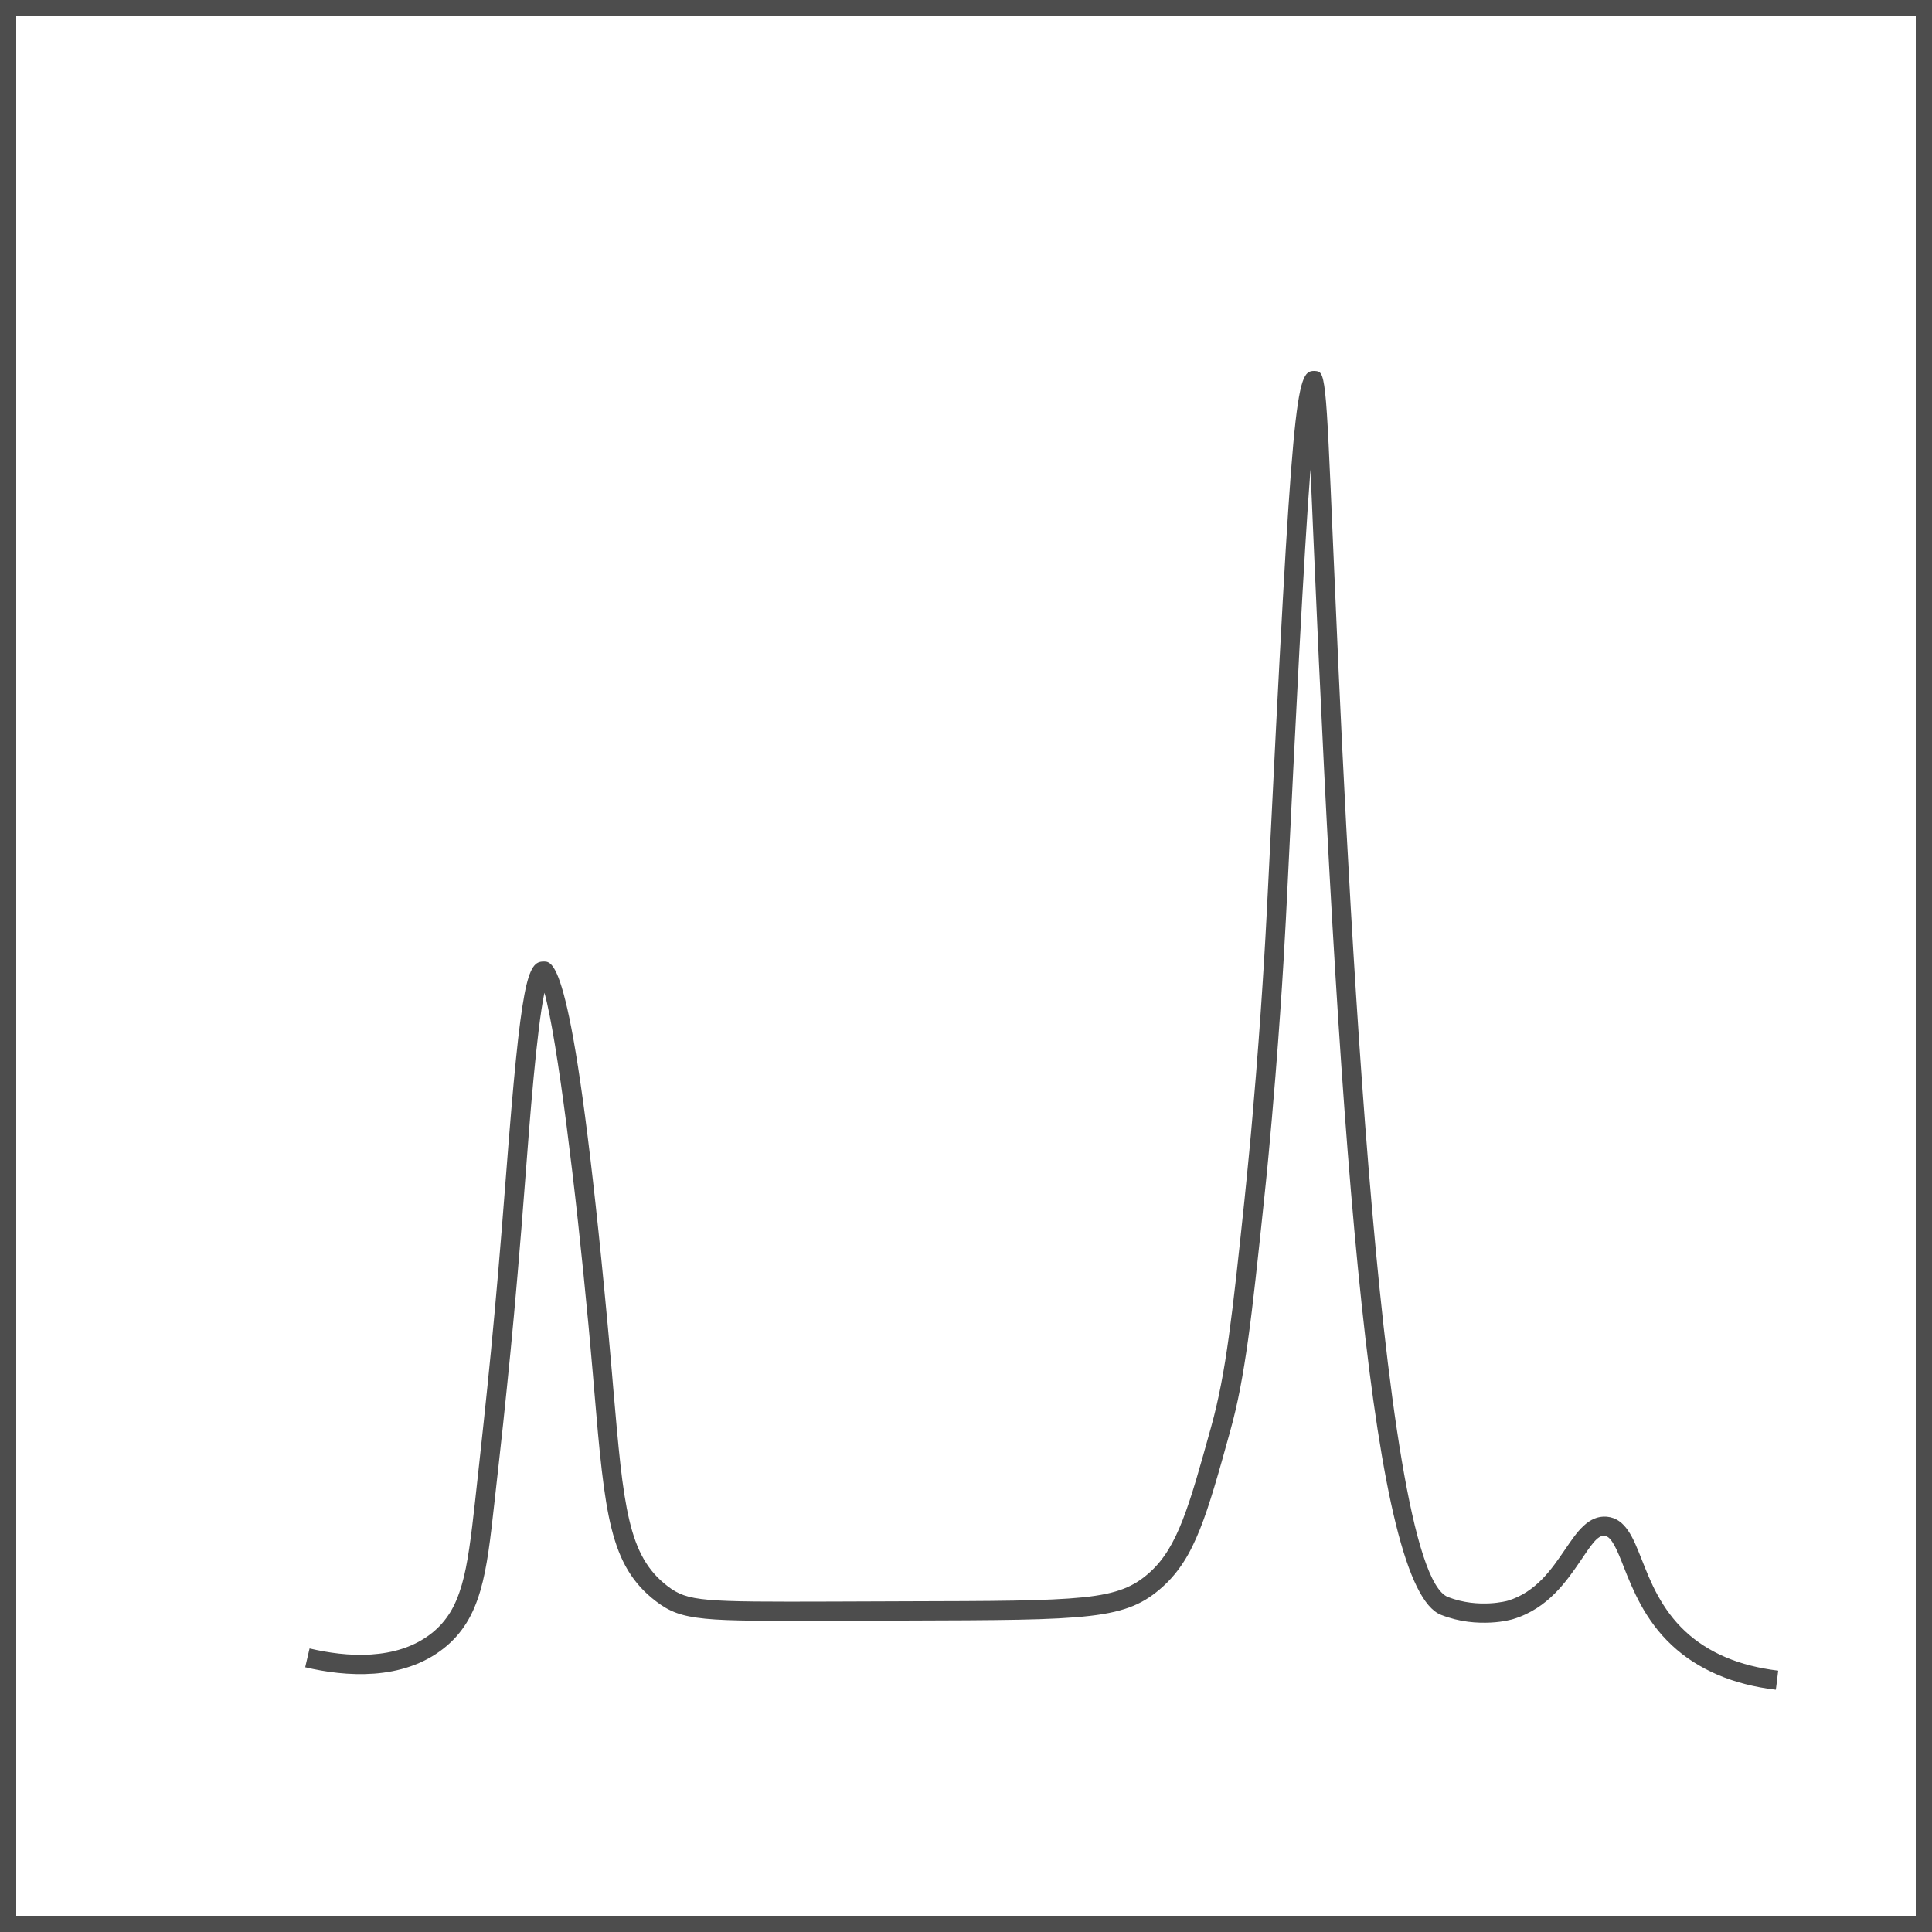 <svg width="30" height="30" viewBox="0 0 30 30" fill="none" xmlns="http://www.w3.org/2000/svg">
<rect width="30" height="30" fill="white"/>
<path d="M30 30H22.5H15H7.5H0V22.5V15.001V7.5V0H7.5H15H22.5H30V7.5V14.999V22.499V30ZM0.252 29.748H7.626H15H22.374H29.748V22.374V15.001V7.626V0.252H22.374H15H7.626H0.252V7.626V14.999V22.373V29.748Z" fill="#4D4D4D"/>
<path d="M27.575 26.238C27.408 26.218 27.25 26.189 27.099 26.15C26.948 26.111 26.805 26.063 26.67 26.005C26.535 25.947 26.409 25.88 26.29 25.804C26.171 25.728 26.062 25.642 25.961 25.548C25.855 25.449 25.764 25.346 25.685 25.24C25.606 25.134 25.538 25.027 25.48 24.921C25.422 24.815 25.372 24.71 25.328 24.61C25.284 24.51 25.247 24.415 25.212 24.327C25.187 24.264 25.164 24.203 25.14 24.148C25.116 24.093 25.093 24.041 25.069 23.998C25.045 23.955 25.021 23.919 24.997 23.893C24.973 23.867 24.947 23.852 24.919 23.849C24.891 23.843 24.863 23.851 24.834 23.869C24.805 23.887 24.775 23.916 24.745 23.951C24.715 23.986 24.683 24.03 24.65 24.077C24.617 24.124 24.583 24.175 24.548 24.227C24.494 24.306 24.435 24.393 24.369 24.48C24.303 24.567 24.229 24.657 24.145 24.741C24.061 24.825 23.967 24.905 23.86 24.973C23.753 25.041 23.634 25.099 23.499 25.14C23.494 25.142 23.457 25.153 23.396 25.165C23.335 25.177 23.25 25.19 23.147 25.195C23.044 25.2 22.924 25.199 22.793 25.182C22.662 25.165 22.521 25.132 22.376 25.075C22.109 24.971 21.878 24.487 21.675 23.667C21.472 22.847 21.297 21.692 21.143 20.249C20.989 18.806 20.855 17.073 20.734 15.098C20.613 13.123 20.504 10.906 20.401 8.492C20.396 8.383 20.392 8.275 20.387 8.17C20.382 8.065 20.378 7.961 20.374 7.861C20.37 7.761 20.365 7.662 20.361 7.567C20.357 7.472 20.353 7.38 20.349 7.291C20.322 7.642 20.294 8.056 20.266 8.522C20.238 8.988 20.208 9.509 20.178 10.073C20.148 10.637 20.117 11.244 20.085 11.885C20.053 12.526 20.02 13.201 19.986 13.9C19.982 13.99 19.975 14.124 19.966 14.296C19.957 14.468 19.945 14.678 19.931 14.919C19.917 15.16 19.899 15.435 19.878 15.735C19.857 16.035 19.833 16.362 19.805 16.71C19.786 16.944 19.768 17.162 19.75 17.364C19.732 17.566 19.715 17.75 19.7 17.916C19.685 18.082 19.67 18.229 19.657 18.356C19.644 18.483 19.633 18.59 19.624 18.674C19.577 19.122 19.535 19.514 19.496 19.863C19.457 20.212 19.42 20.52 19.381 20.798C19.342 21.076 19.302 21.326 19.257 21.56C19.212 21.794 19.161 22.012 19.101 22.228C19.011 22.553 18.932 22.838 18.856 23.089C18.78 23.34 18.709 23.557 18.632 23.748C18.555 23.939 18.476 24.103 18.383 24.248C18.29 24.393 18.187 24.518 18.063 24.631C17.919 24.762 17.778 24.86 17.601 24.934C17.424 25.008 17.212 25.058 16.926 25.091C16.64 25.124 16.279 25.142 15.807 25.151C15.335 25.16 14.749 25.162 14.013 25.164L13.742 25.165L13.471 25.166L13.2 25.167L12.929 25.168C12.424 25.169 12.025 25.17 11.705 25.166C11.385 25.162 11.144 25.154 10.953 25.135C10.762 25.116 10.622 25.088 10.504 25.045C10.386 25.002 10.29 24.944 10.189 24.867C10.007 24.729 9.867 24.575 9.755 24.391C9.643 24.207 9.562 23.995 9.497 23.739C9.432 23.483 9.386 23.184 9.344 22.827C9.302 22.47 9.267 22.057 9.226 21.573C9.219 21.496 9.213 21.417 9.206 21.336C9.199 21.255 9.192 21.173 9.184 21.088C9.176 21.003 9.169 20.917 9.161 20.828C9.153 20.739 9.145 20.649 9.136 20.556C9.087 20.031 9.032 19.493 8.975 18.97C8.918 18.447 8.857 17.938 8.797 17.472C8.737 17.006 8.676 16.583 8.618 16.231C8.56 15.879 8.505 15.597 8.454 15.415C8.424 15.557 8.394 15.755 8.366 15.984C8.338 16.213 8.31 16.474 8.285 16.743C8.26 17.012 8.236 17.29 8.215 17.553C8.194 17.816 8.175 18.064 8.159 18.275C8.115 18.854 8.075 19.346 8.037 19.786C7.999 20.226 7.964 20.616 7.927 20.991C7.89 21.366 7.853 21.726 7.813 22.107C7.773 22.488 7.725 22.894 7.675 23.354C7.645 23.621 7.618 23.866 7.585 24.089C7.552 24.312 7.513 24.516 7.459 24.7C7.405 24.884 7.337 25.05 7.245 25.198C7.153 25.346 7.039 25.478 6.892 25.594C6.731 25.722 6.555 25.813 6.372 25.876C6.189 25.939 5.999 25.974 5.809 25.988C5.619 26.002 5.43 25.996 5.249 25.977C5.068 25.958 4.895 25.926 4.739 25.889L4.756 25.816L4.773 25.743L4.79 25.67L4.807 25.597C4.947 25.63 5.102 25.659 5.263 25.677C5.424 25.695 5.592 25.702 5.76 25.691C5.928 25.68 6.095 25.652 6.255 25.599C6.415 25.546 6.567 25.468 6.705 25.359C6.822 25.266 6.914 25.16 6.99 25.037C7.066 24.914 7.123 24.772 7.171 24.608C7.219 24.444 7.254 24.258 7.286 24.045C7.318 23.832 7.346 23.592 7.376 23.321C7.426 22.863 7.471 22.461 7.511 22.081C7.551 21.701 7.589 21.342 7.625 20.967C7.661 20.592 7.697 20.204 7.735 19.764C7.773 19.324 7.812 18.833 7.857 18.256C7.916 17.49 7.966 16.899 8.012 16.444C8.058 15.989 8.101 15.669 8.143 15.445C8.185 15.221 8.229 15.093 8.277 15.02C8.325 14.947 8.378 14.931 8.441 14.93C8.442 14.93 8.442 14.93 8.443 14.93C8.444 14.93 8.444 14.93 8.445 14.93C8.446 14.93 8.446 14.93 8.447 14.93C8.448 14.93 8.448 14.93 8.449 14.93C8.49 14.93 8.54 14.936 8.6 15.031C8.66 15.126 8.729 15.31 8.81 15.666C8.891 16.022 8.982 16.55 9.085 17.333C9.188 18.116 9.304 19.155 9.432 20.531C9.441 20.624 9.449 20.715 9.457 20.803C9.465 20.891 9.473 20.978 9.48 21.063C9.487 21.148 9.495 21.231 9.502 21.312C9.509 21.393 9.516 21.472 9.522 21.549C9.562 22.01 9.596 22.404 9.634 22.742C9.672 23.08 9.715 23.363 9.772 23.604C9.829 23.845 9.9 24.042 9.996 24.209C10.092 24.376 10.212 24.512 10.368 24.631C10.446 24.691 10.52 24.736 10.617 24.77C10.714 24.804 10.836 24.827 11.01 24.842C11.184 24.857 11.412 24.865 11.721 24.868C12.03 24.871 12.422 24.871 12.925 24.869L13.196 24.868L13.467 24.867L13.738 24.866L14.009 24.865C14.721 24.863 15.286 24.862 15.742 24.854C16.198 24.846 16.544 24.831 16.817 24.803C17.09 24.775 17.289 24.732 17.45 24.669C17.611 24.606 17.736 24.522 17.858 24.411C17.966 24.313 18.058 24.2 18.14 24.067C18.222 23.934 18.295 23.781 18.365 23.601C18.435 23.421 18.503 23.215 18.574 22.976C18.645 22.737 18.721 22.465 18.807 22.155C18.866 21.944 18.915 21.729 18.96 21.499C19.005 21.269 19.044 21.023 19.082 20.748C19.12 20.473 19.157 20.169 19.196 19.823C19.235 19.477 19.276 19.088 19.323 18.645C19.332 18.561 19.343 18.454 19.355 18.328C19.367 18.202 19.382 18.055 19.398 17.889C19.414 17.723 19.431 17.54 19.448 17.339C19.465 17.138 19.484 16.92 19.503 16.687C19.531 16.341 19.555 16.015 19.576 15.716C19.597 15.417 19.614 15.144 19.629 14.904C19.644 14.664 19.655 14.456 19.664 14.287C19.673 14.118 19.679 13.987 19.684 13.9C19.78 11.941 19.856 10.452 19.919 9.322C19.982 8.192 20.034 7.419 20.082 6.891C20.13 6.363 20.175 6.081 20.226 5.93C20.277 5.779 20.333 5.76 20.405 5.76C20.45 5.762 20.484 5.762 20.511 5.804C20.538 5.846 20.558 5.93 20.577 6.1C20.596 6.27 20.612 6.523 20.631 6.906C20.65 7.289 20.672 7.799 20.701 8.481C20.748 9.567 20.813 11.104 20.903 12.804C20.993 14.504 21.107 16.368 21.249 18.109C21.391 19.85 21.562 21.469 21.767 22.68C21.972 23.891 22.209 24.692 22.485 24.799C22.605 24.845 22.722 24.872 22.832 24.886C22.942 24.9 23.042 24.901 23.128 24.897C23.214 24.893 23.285 24.882 23.335 24.873C23.385 24.864 23.414 24.856 23.415 24.855C23.524 24.822 23.621 24.775 23.708 24.718C23.795 24.661 23.873 24.595 23.943 24.524C24.013 24.453 24.077 24.375 24.136 24.296C24.195 24.217 24.25 24.137 24.303 24.059C24.35 23.99 24.396 23.923 24.443 23.86C24.49 23.797 24.538 23.741 24.59 23.693C24.642 23.645 24.696 23.607 24.755 23.582C24.814 23.557 24.879 23.545 24.951 23.551C25.024 23.558 25.086 23.582 25.14 23.619C25.194 23.656 25.24 23.707 25.281 23.767C25.322 23.827 25.359 23.897 25.393 23.974C25.427 24.051 25.46 24.133 25.494 24.219C25.528 24.304 25.563 24.394 25.603 24.487C25.643 24.58 25.688 24.676 25.741 24.772C25.794 24.868 25.854 24.964 25.924 25.058C25.994 25.152 26.075 25.244 26.168 25.331C26.257 25.414 26.355 25.49 26.46 25.557C26.565 25.624 26.678 25.684 26.799 25.735C26.92 25.786 27.048 25.829 27.183 25.863C27.318 25.897 27.462 25.924 27.612 25.942L27.603 26.016L27.594 26.09L27.585 26.164L27.575 26.238Z" fill="#4D4D4D"/>
</svg>
